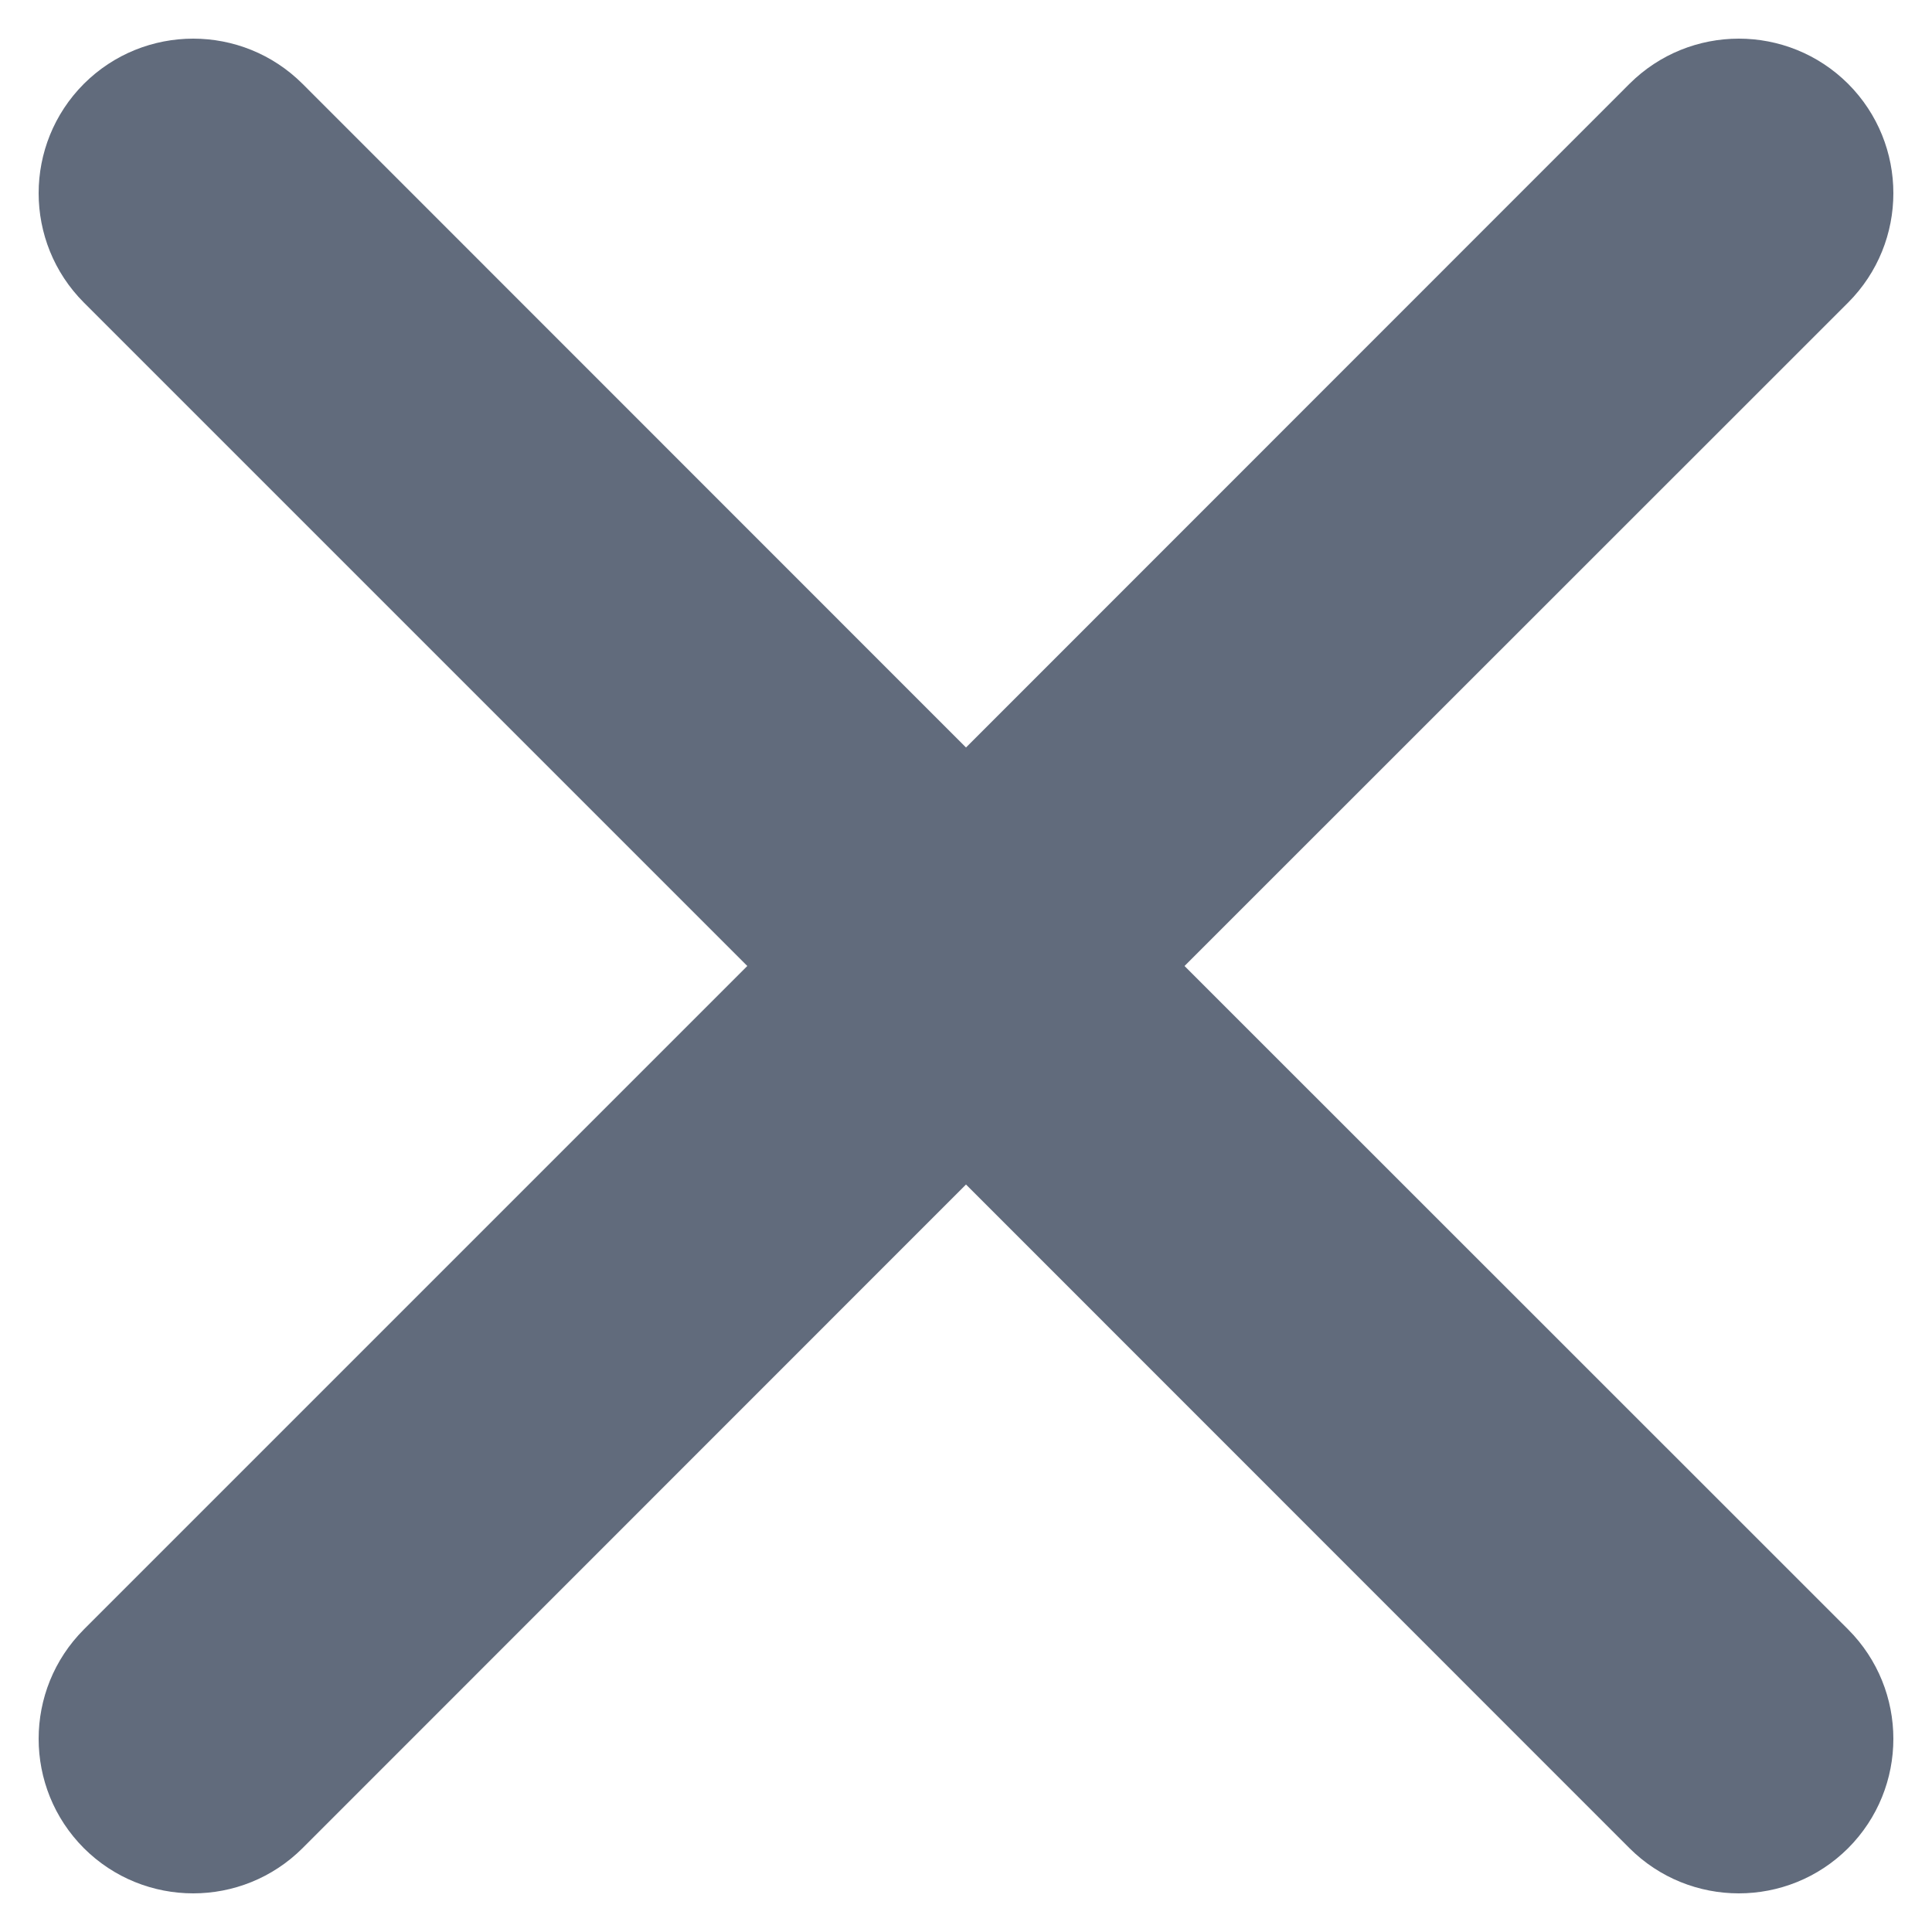 <svg width="10" height="10" viewBox="0 0 10 10" fill="none" xmlns="http://www.w3.org/2000/svg">
<path fill-rule="evenodd" clip-rule="evenodd" d="M0.434 0.434C0.747 0.122 1.253 0.122 1.566 0.434L5 3.869L8.434 0.434C8.747 0.122 9.253 0.122 9.566 0.434C9.878 0.747 9.878 1.253 9.566 1.566L6.131 5L9.566 8.434C9.878 8.747 9.878 9.253 9.566 9.566C9.253 9.878 8.747 9.878 8.434 9.566L5 6.131L1.566 9.566C1.253 9.878 0.747 9.878 0.434 9.566C0.122 9.253 0.122 8.747 0.434 8.434L3.868 5L0.434 1.566C0.122 1.253 0.122 0.747 0.434 0.434Z" fill="#616B7C"/>
</svg>
